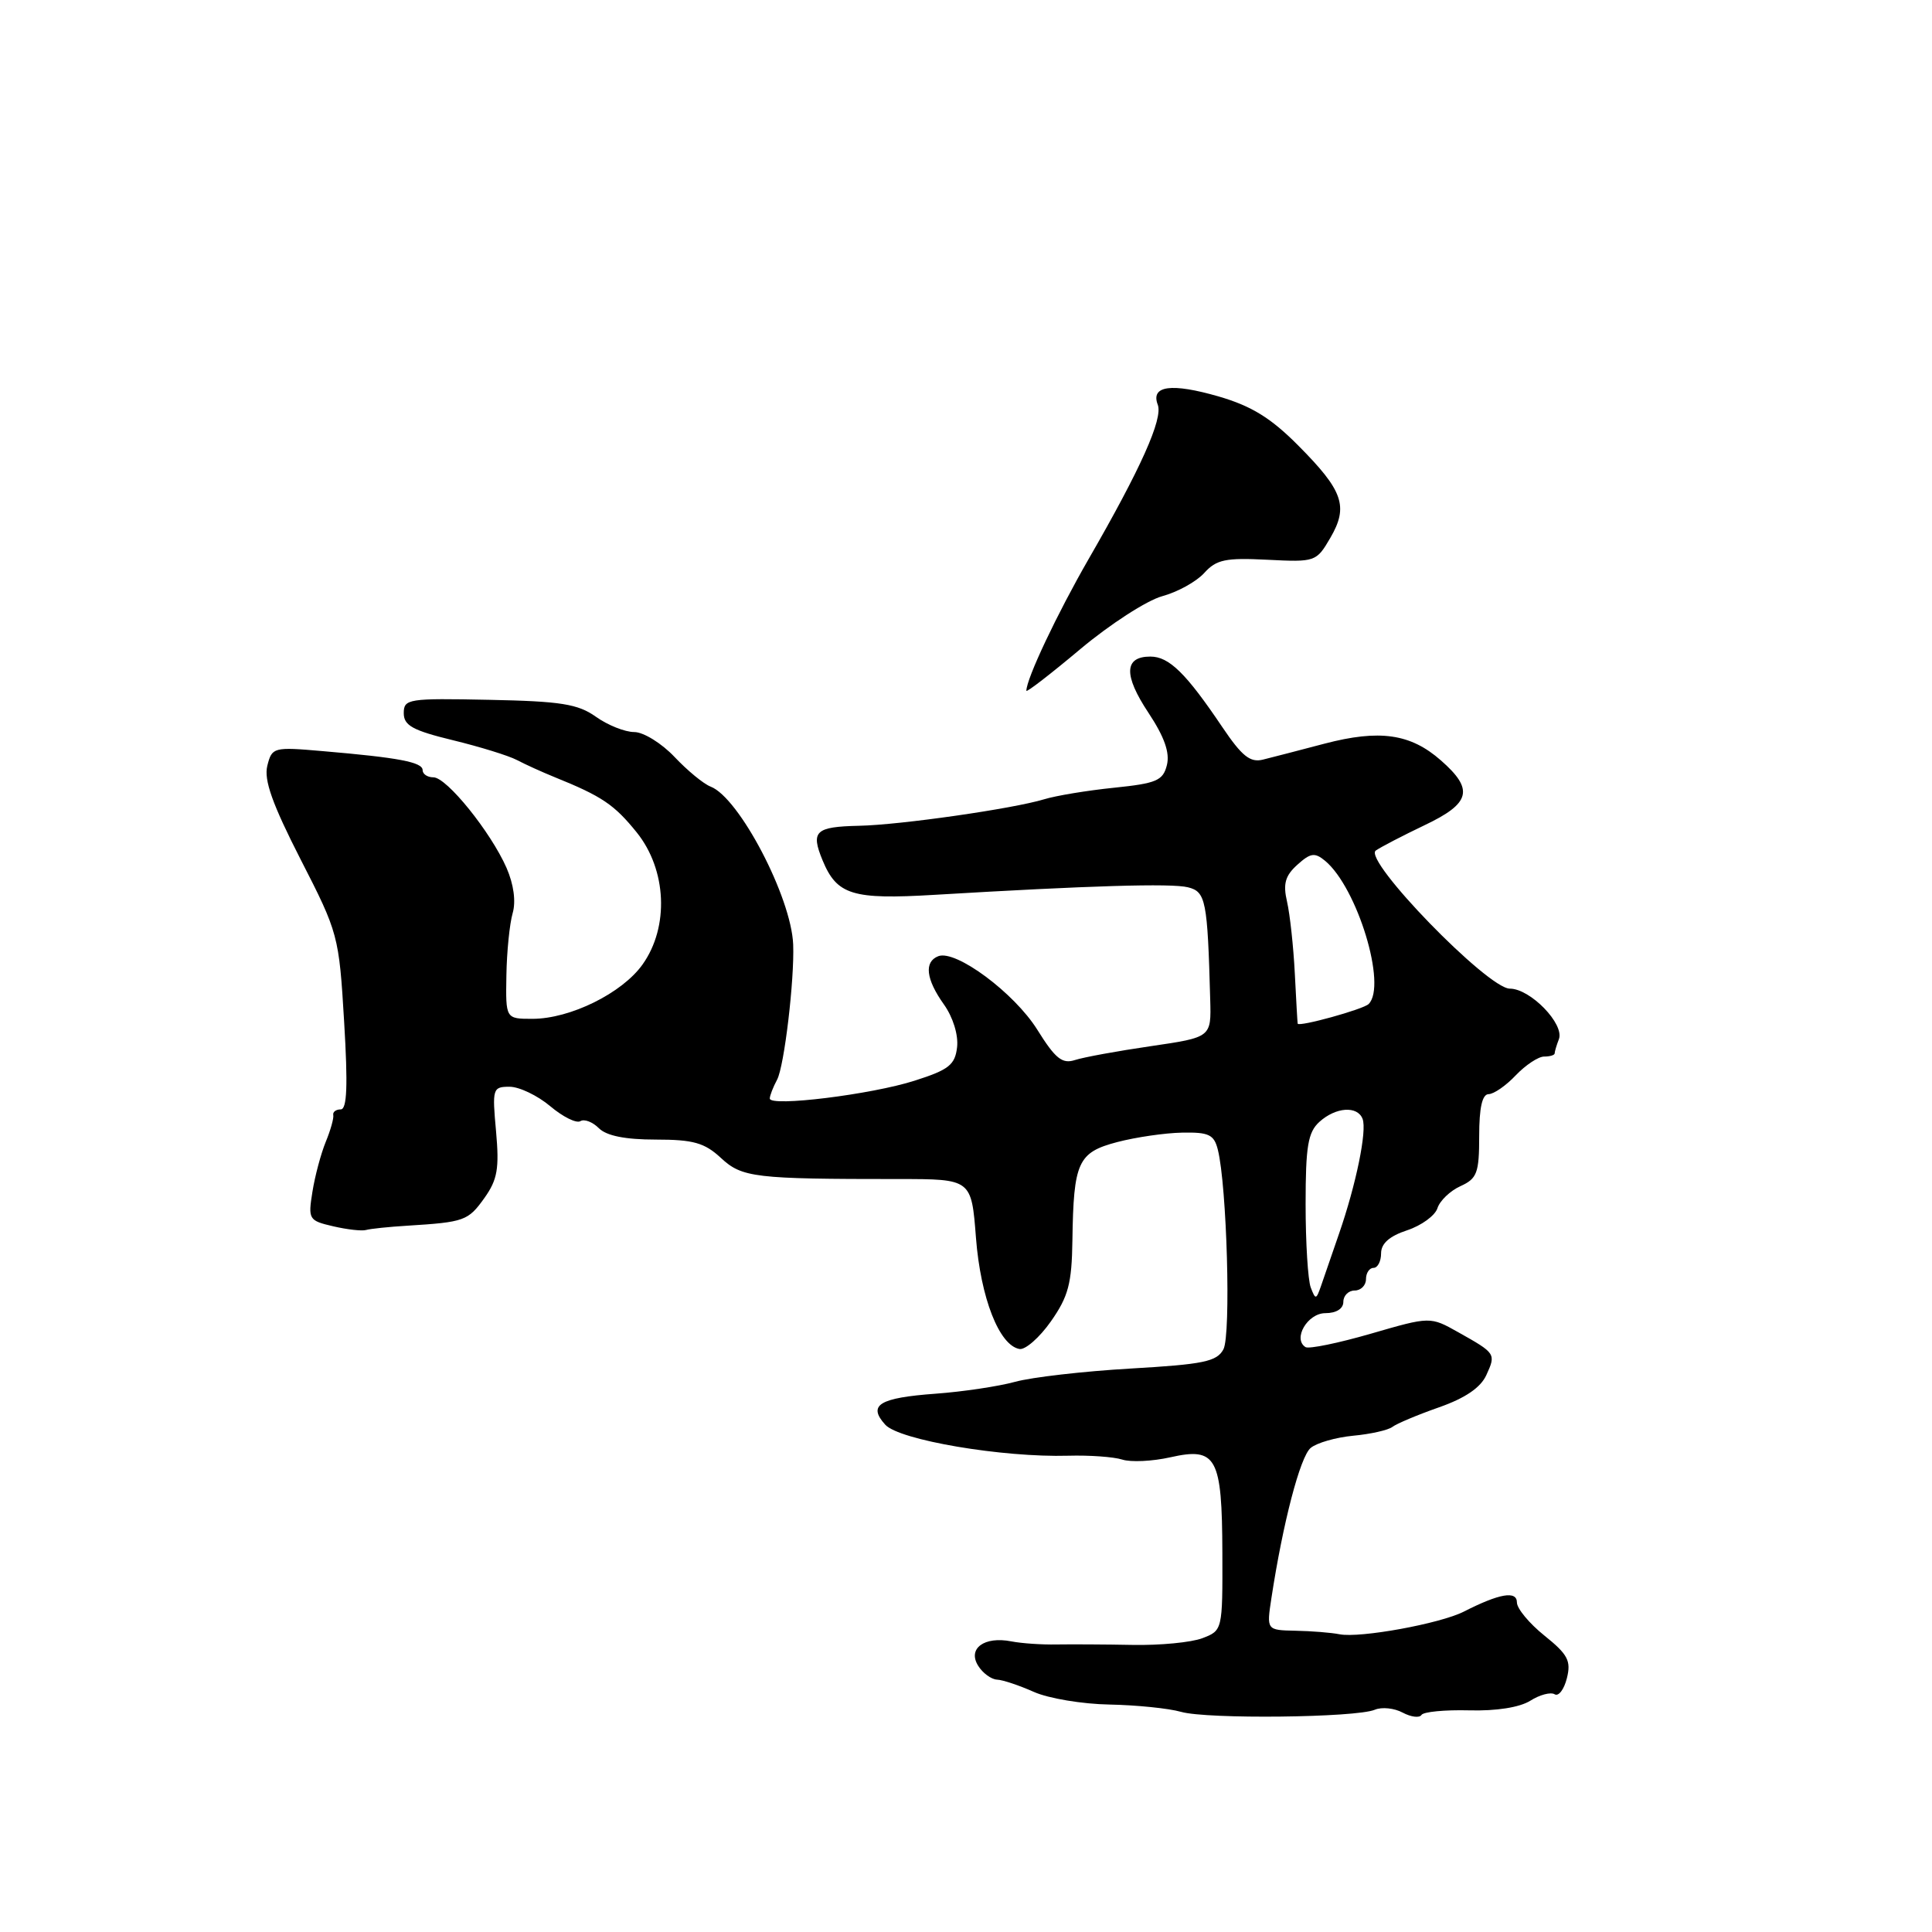 <?xml version="1.0" encoding="UTF-8" standalone="no"?>
<!DOCTYPE svg PUBLIC "-//W3C//DTD SVG 1.1//EN" "http://www.w3.org/Graphics/SVG/1.1/DTD/svg11.dtd" >
<svg xmlns="http://www.w3.org/2000/svg" xmlns:xlink="http://www.w3.org/1999/xlink" version="1.1" viewBox="0 0 256 256">
 <g >
 <path fill="currentColor"
d=" M 182.17 226.55 C 183.09 226.16 184.75 226.33 185.86 226.93 C 186.97 227.52 188.09 227.66 188.35 227.24 C 188.61 226.82 191.45 226.55 194.66 226.63 C 198.26 226.73 201.37 226.24 202.78 225.35 C 204.03 224.56 205.48 224.18 206.00 224.50 C 206.52 224.82 207.25 223.86 207.62 222.37 C 208.20 220.07 207.75 219.22 204.65 216.73 C 202.64 215.12 201.00 213.14 201.00 212.34 C 201.00 210.74 198.69 211.14 193.96 213.55 C 190.80 215.15 180.20 217.08 177.50 216.55 C 176.40 216.33 173.77 216.12 171.66 216.08 C 167.82 216.00 167.82 216.00 168.47 211.75 C 169.99 201.80 172.28 193.01 173.67 191.86 C 174.48 191.18 177.02 190.46 179.31 190.24 C 181.60 190.03 183.93 189.50 184.49 189.08 C 185.04 188.65 187.82 187.48 190.67 186.48 C 194.15 185.26 196.20 183.86 196.95 182.20 C 198.24 179.38 198.20 179.32 193.23 176.53 C 189.51 174.44 189.51 174.44 181.65 176.72 C 177.33 177.97 173.44 178.77 172.99 178.50 C 171.26 177.42 173.25 174.00 175.62 174.00 C 177.07 174.00 178.00 173.41 178.00 172.50 C 178.00 171.68 178.68 171.00 179.50 171.00 C 180.32 171.00 181.00 170.32 181.00 169.50 C 181.00 168.68 181.45 168.00 182.00 168.00 C 182.55 168.00 183.00 167.13 183.00 166.08 C 183.00 164.77 184.11 163.79 186.45 163.02 C 188.35 162.39 190.16 161.07 190.47 160.09 C 190.78 159.11 192.15 157.79 193.52 157.17 C 195.72 156.17 196.00 155.43 196.00 150.52 C 196.00 146.78 196.40 144.99 197.25 144.98 C 197.94 144.97 199.56 143.85 200.85 142.48 C 202.15 141.12 203.84 140.00 204.60 140.00 C 205.37 140.00 206.00 139.81 206.00 139.58 C 206.00 139.35 206.25 138.50 206.56 137.70 C 207.33 135.70 202.78 131.00 200.06 131.00 C 197.12 131.00 180.56 113.94 182.30 112.70 C 182.96 112.24 185.86 110.73 188.75 109.35 C 194.88 106.44 195.34 104.62 190.93 100.76 C 186.90 97.21 182.80 96.63 175.50 98.54 C 172.20 99.41 168.54 100.36 167.36 100.65 C 165.66 101.08 164.57 100.21 161.96 96.34 C 157.15 89.20 154.91 87.00 152.43 87.00 C 148.95 87.00 148.86 89.45 152.17 94.44 C 154.29 97.64 155.03 99.74 154.62 101.38 C 154.10 103.44 153.25 103.80 147.61 104.38 C 144.08 104.74 139.91 105.43 138.35 105.91 C 134.24 107.16 119.30 109.31 113.82 109.42 C 108.03 109.55 107.40 110.14 109.00 114.01 C 110.90 118.59 112.95 119.22 123.82 118.57 C 144.30 117.35 155.23 117.02 157.41 117.57 C 159.78 118.16 160.00 119.30 160.36 132.48 C 160.50 137.45 160.50 137.45 152.50 138.62 C 148.10 139.26 143.57 140.09 142.44 140.46 C 140.75 141.01 139.84 140.28 137.44 136.43 C 134.39 131.56 126.65 125.81 124.33 126.70 C 122.42 127.44 122.69 129.75 125.07 133.09 C 126.28 134.79 127.00 137.13 126.82 138.75 C 126.55 141.10 125.73 141.75 121.21 143.19 C 115.49 145.03 102.00 146.69 102.00 145.56 C 102.00 145.18 102.44 144.05 102.97 143.06 C 103.92 141.28 105.28 129.81 105.10 125.14 C 104.85 118.88 97.94 105.68 94.16 104.23 C 93.24 103.88 91.10 102.12 89.38 100.30 C 87.67 98.49 85.26 97.00 84.04 97.00 C 82.81 97.00 80.53 96.09 78.97 94.98 C 76.58 93.28 74.33 92.92 64.81 92.73 C 54.09 92.51 53.50 92.60 53.50 94.50 C 53.50 96.13 54.69 96.79 60.00 98.08 C 63.58 98.95 67.40 100.13 68.50 100.71 C 69.60 101.29 71.85 102.31 73.50 102.98 C 79.76 105.51 81.39 106.61 84.37 110.30 C 88.35 115.25 88.69 122.82 85.14 127.80 C 82.44 131.60 75.55 135.00 70.55 135.00 C 67.00 135.00 67.00 135.00 67.10 129.25 C 67.15 126.09 67.53 122.38 67.93 121.00 C 68.38 119.44 68.07 117.18 67.12 115.00 C 65.02 110.23 59.19 103.00 57.43 103.00 C 56.64 103.00 56.00 102.57 56.00 102.05 C 56.00 100.99 52.85 100.39 42.78 99.53 C 36.22 98.96 36.04 99.01 35.42 101.47 C 34.95 103.35 36.08 106.53 39.84 113.89 C 44.82 123.61 44.92 123.97 45.60 135.39 C 46.11 143.86 45.98 147.00 45.15 147.00 C 44.52 147.00 44.07 147.34 44.16 147.75 C 44.25 148.16 43.80 149.76 43.16 151.31 C 42.53 152.85 41.73 155.83 41.40 157.91 C 40.81 161.57 40.91 161.74 44.15 162.49 C 45.99 162.92 47.95 163.14 48.50 162.98 C 49.05 162.82 51.52 162.56 54.00 162.41 C 61.54 161.94 62.03 161.76 64.18 158.75 C 65.92 156.31 66.17 154.84 65.73 149.91 C 65.21 144.24 65.28 144.00 67.52 144.00 C 68.80 144.00 71.22 145.16 72.90 146.57 C 74.58 147.99 76.38 148.88 76.90 148.56 C 77.42 148.24 78.52 148.66 79.35 149.49 C 80.36 150.50 82.84 151.00 86.88 151.00 C 91.86 151.00 93.35 151.42 95.51 153.42 C 98.33 156.04 99.94 156.23 119.11 156.23 C 128.72 156.23 128.72 156.23 129.32 164.01 C 129.94 171.99 132.40 178.28 135.09 178.75 C 135.86 178.88 137.74 177.24 139.25 175.09 C 141.56 171.80 142.02 170.09 142.10 164.34 C 142.25 153.96 142.83 152.70 148.04 151.33 C 150.49 150.69 154.36 150.12 156.64 150.08 C 160.18 150.01 160.87 150.34 161.37 152.34 C 162.57 157.13 163.13 176.89 162.11 178.79 C 161.24 180.42 159.48 180.78 149.80 181.34 C 143.58 181.70 136.70 182.49 134.50 183.10 C 132.30 183.70 127.58 184.41 124.00 184.67 C 116.49 185.22 114.94 186.17 117.30 188.78 C 119.15 190.82 132.83 193.14 141.56 192.89 C 144.35 192.81 147.56 193.04 148.70 193.40 C 149.84 193.77 152.71 193.63 155.07 193.10 C 161.20 191.72 161.93 193.06 161.97 205.77 C 162.00 216.01 161.99 216.05 159.32 217.07 C 157.85 217.63 153.69 218.03 150.07 217.96 C 146.46 217.89 141.93 217.87 140.00 217.90 C 138.07 217.94 135.38 217.76 134.00 217.49 C 130.42 216.79 128.18 218.44 129.61 220.72 C 130.21 221.69 131.34 222.52 132.11 222.56 C 132.87 222.59 135.07 223.33 137.00 224.19 C 138.93 225.05 143.43 225.80 147.00 225.86 C 150.57 225.93 154.85 226.36 156.50 226.83 C 159.94 227.82 179.67 227.60 182.17 226.55 Z  M 154.00 79.00 C 156.03 78.45 158.53 77.07 159.57 75.92 C 161.18 74.14 162.39 73.89 167.92 74.17 C 174.28 74.49 174.42 74.45 176.27 71.28 C 178.71 67.10 177.98 65.02 172.02 59.03 C 168.41 55.39 165.83 53.80 161.50 52.54 C 155.22 50.72 152.44 51.09 153.41 53.63 C 154.12 55.48 151.17 62.08 144.24 74.09 C 140.07 81.34 136.00 89.94 136.00 91.53 C 136.00 91.79 139.22 89.31 143.16 86.00 C 147.10 82.70 151.98 79.55 154.00 79.00 Z  M 173.68 170.60 C 173.31 169.63 173.00 164.67 173.00 159.57 C 173.00 151.87 173.31 150.03 174.83 148.65 C 177.00 146.69 179.87 146.49 180.55 148.26 C 181.15 149.83 179.70 156.92 177.42 163.50 C 176.47 166.25 175.40 169.37 175.03 170.43 C 174.40 172.23 174.31 172.24 173.68 170.60 Z  M 171.95 135.64 C 171.92 135.56 171.75 132.57 171.57 129.00 C 171.39 125.42 170.92 121.14 170.54 119.48 C 169.99 117.12 170.29 116.04 171.90 114.59 C 173.65 113.01 174.21 112.93 175.58 114.06 C 179.85 117.61 183.81 130.61 181.35 133.04 C 180.65 133.74 172.11 136.10 171.95 135.64 Z "/>
</g>
</svg>
